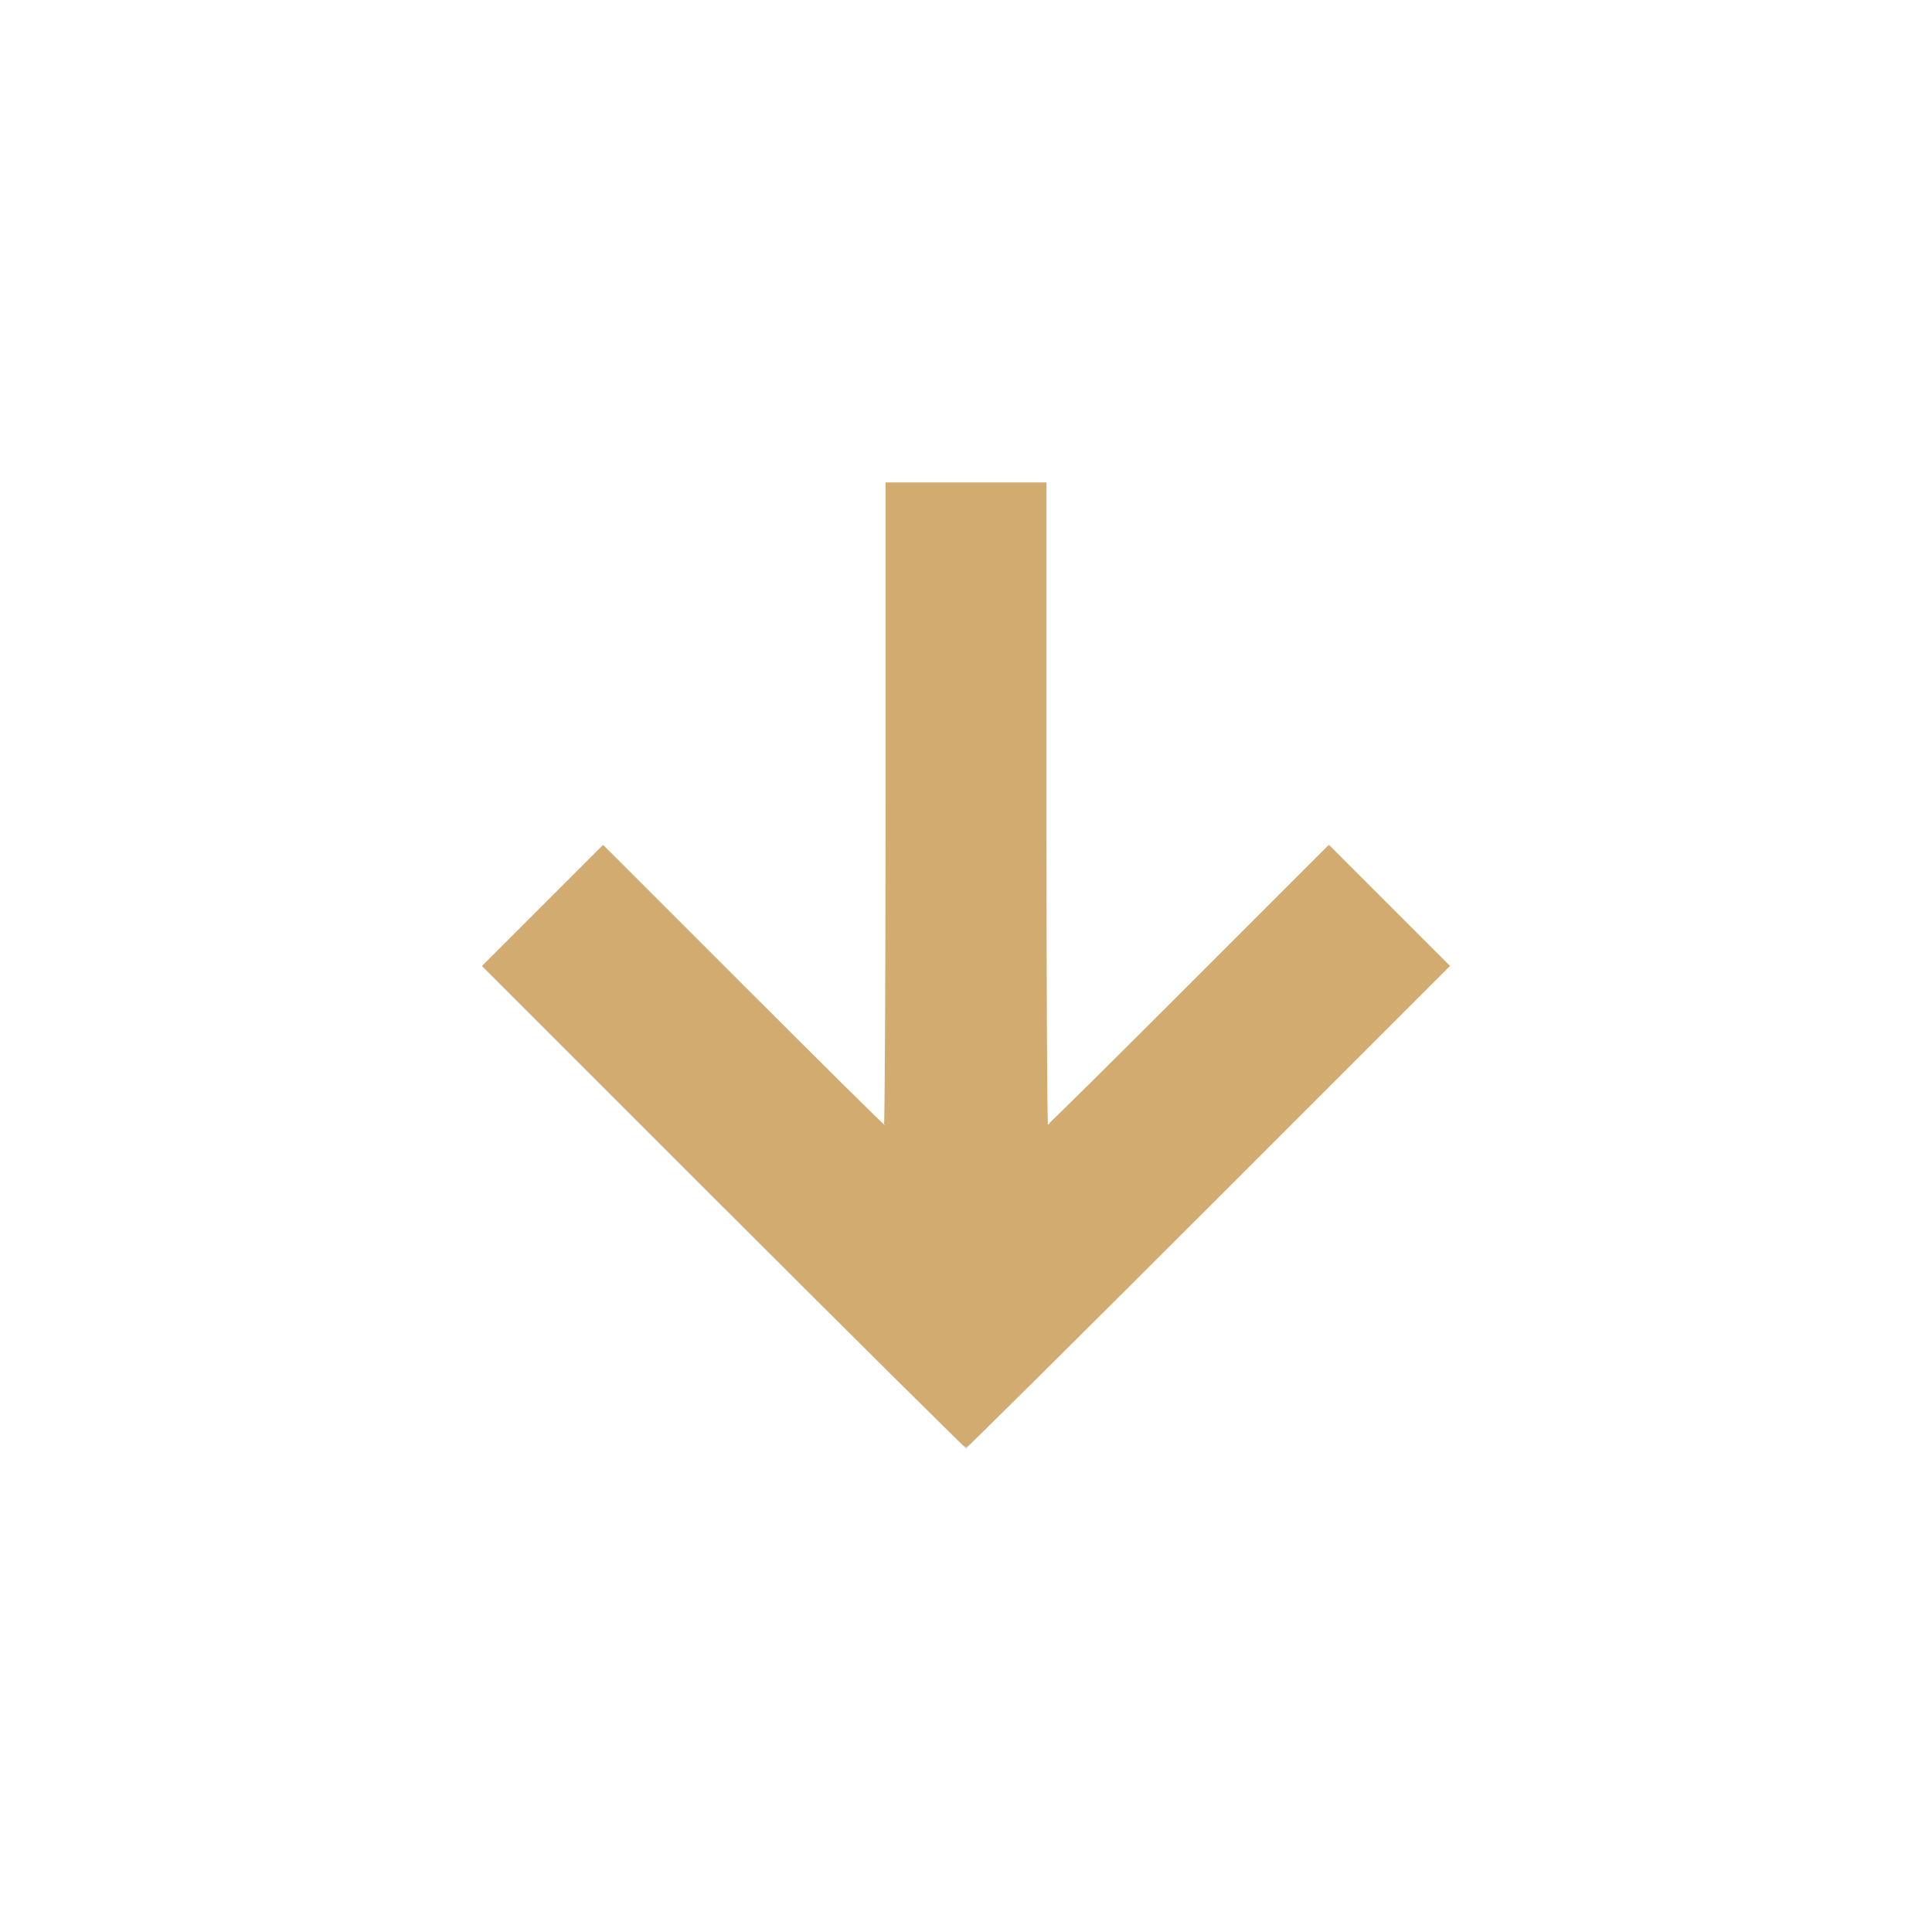 <?xml version="1.0" encoding="UTF-8" standalone="no"?>
<svg
   width="24"
   height="24"
   version="1.1"
   id="svg9"
   sodipodi:docname="down.svg"
   inkscape:version="1.1.2 (0a00cf5339, 2022-02-04)"
   xmlns:inkscape="http://www.inkscape.org/namespaces/inkscape"
   xmlns:sodipodi="http://sodipodi.sourceforge.net/DTD/sodipodi-0.dtd"
   xmlns="http://www.w3.org/2000/svg"
   xmlns:svg="http://www.w3.org/2000/svg">
  <sodipodi:namedview
     id="namedview11"
     pagecolor="#ffffff"
     bordercolor="#666666"
     borderopacity="1.0"
     inkscape:pageshadow="2"
     inkscape:pageopacity="0.0"
     inkscape:pagecheckerboard="0"
     showgrid="false"
     inkscape:zoom="36.041667"
     inkscape:cx="6.534104"
     inkscape:cy="11.986127"
     inkscape:window-width="1920"
     inkscape:window-height="1055"
     inkscape:window-x="0"
     inkscape:window-y="25"
     inkscape:window-maximized="1"
     inkscape:current-layer="svg9" />
  <defs
     id="defs3">
    <style
       id="current-color-scheme"
       type="text/css">
   .ColorScheme-Text { color:#dfdfdf; } .ColorScheme-Highlight { color:#4285f4; }
  </style>
  </defs>
  <g
     transform="matrix(1,0,0,1,4,4)"
     id="g7">
    <path
       class="ColorScheme-Text"
       d="M 7,2 V 10 L 3.5,6.5 2,8 8,14 14,8 12.5,6.5 9,10 V 2 Z"
       style="fill:currentColor"
       id="path5" />
  </g>
  <path
     style="fill:#d1ab6f;stroke:#d1ab6f;stroke-width:0.028;fill-opacity:1;stroke-opacity:1"
     d="m 8.99,14.983 -2.983,-2.983 0.742,-0.742 0.742,-0.742 1.741,1.741 c 0.958,0.958 1.75,1.741 1.762,1.741 0.011,0 0.021,-1.798 0.021,-3.995 V 6.007 H 12 12.985 v 3.995 c 0,2.197 0.009,3.995 0.021,3.995 0.011,0 0.804,-0.783 1.762,-1.741 l 1.741,-1.741 0.742,0.742 0.742,0.742 -2.983,2.983 C 13.37,16.623 12.015,17.965 12,17.965 c -0.015,0 -1.37,-1.342 -3.01,-2.983 z"
     id="path1090" />
</svg>
